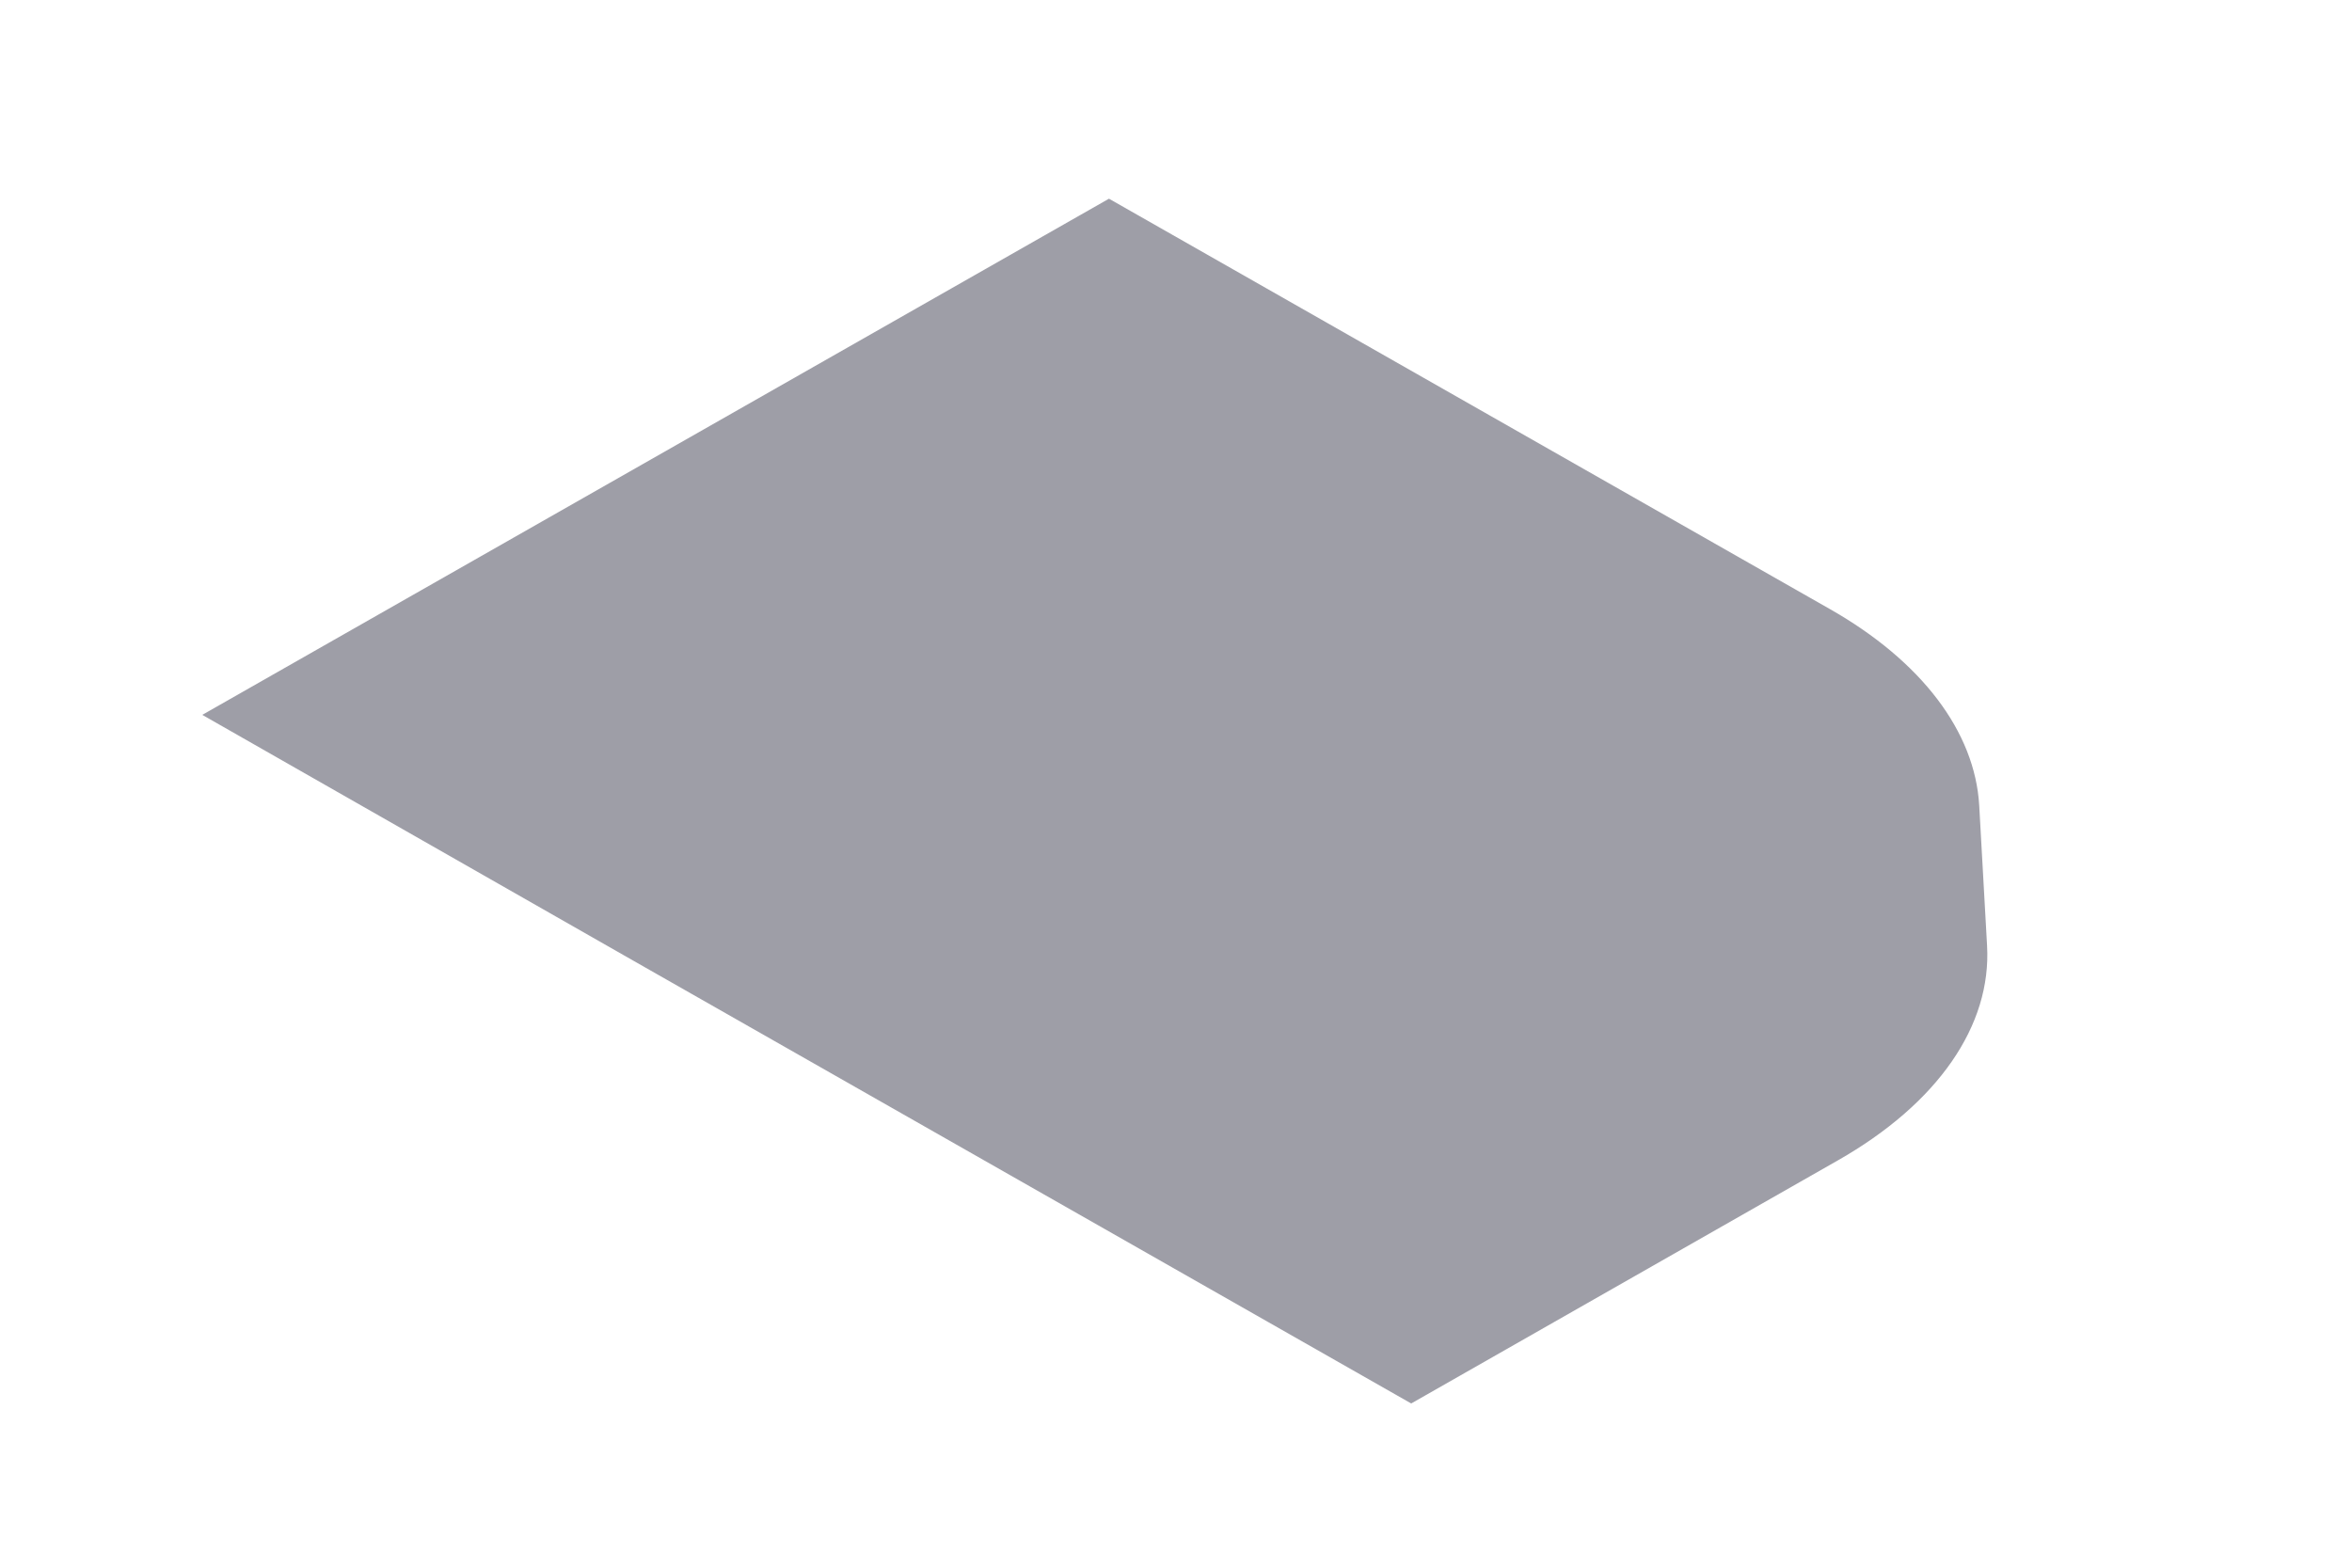 <svg width="6" height="4" viewBox="0 0 6 4" fill="none" xmlns="http://www.w3.org/2000/svg">
<path d="M1.617 2.452L0.516 1.824L2.829 0.507L4.668 1.554C4.902 1.687 5.038 1.867 5.049 2.055L5.069 2.412C5.081 2.617 4.943 2.816 4.688 2.961L3.6 3.581L1.617 2.452Z" fill="#9E9EA7"/>
</svg>
